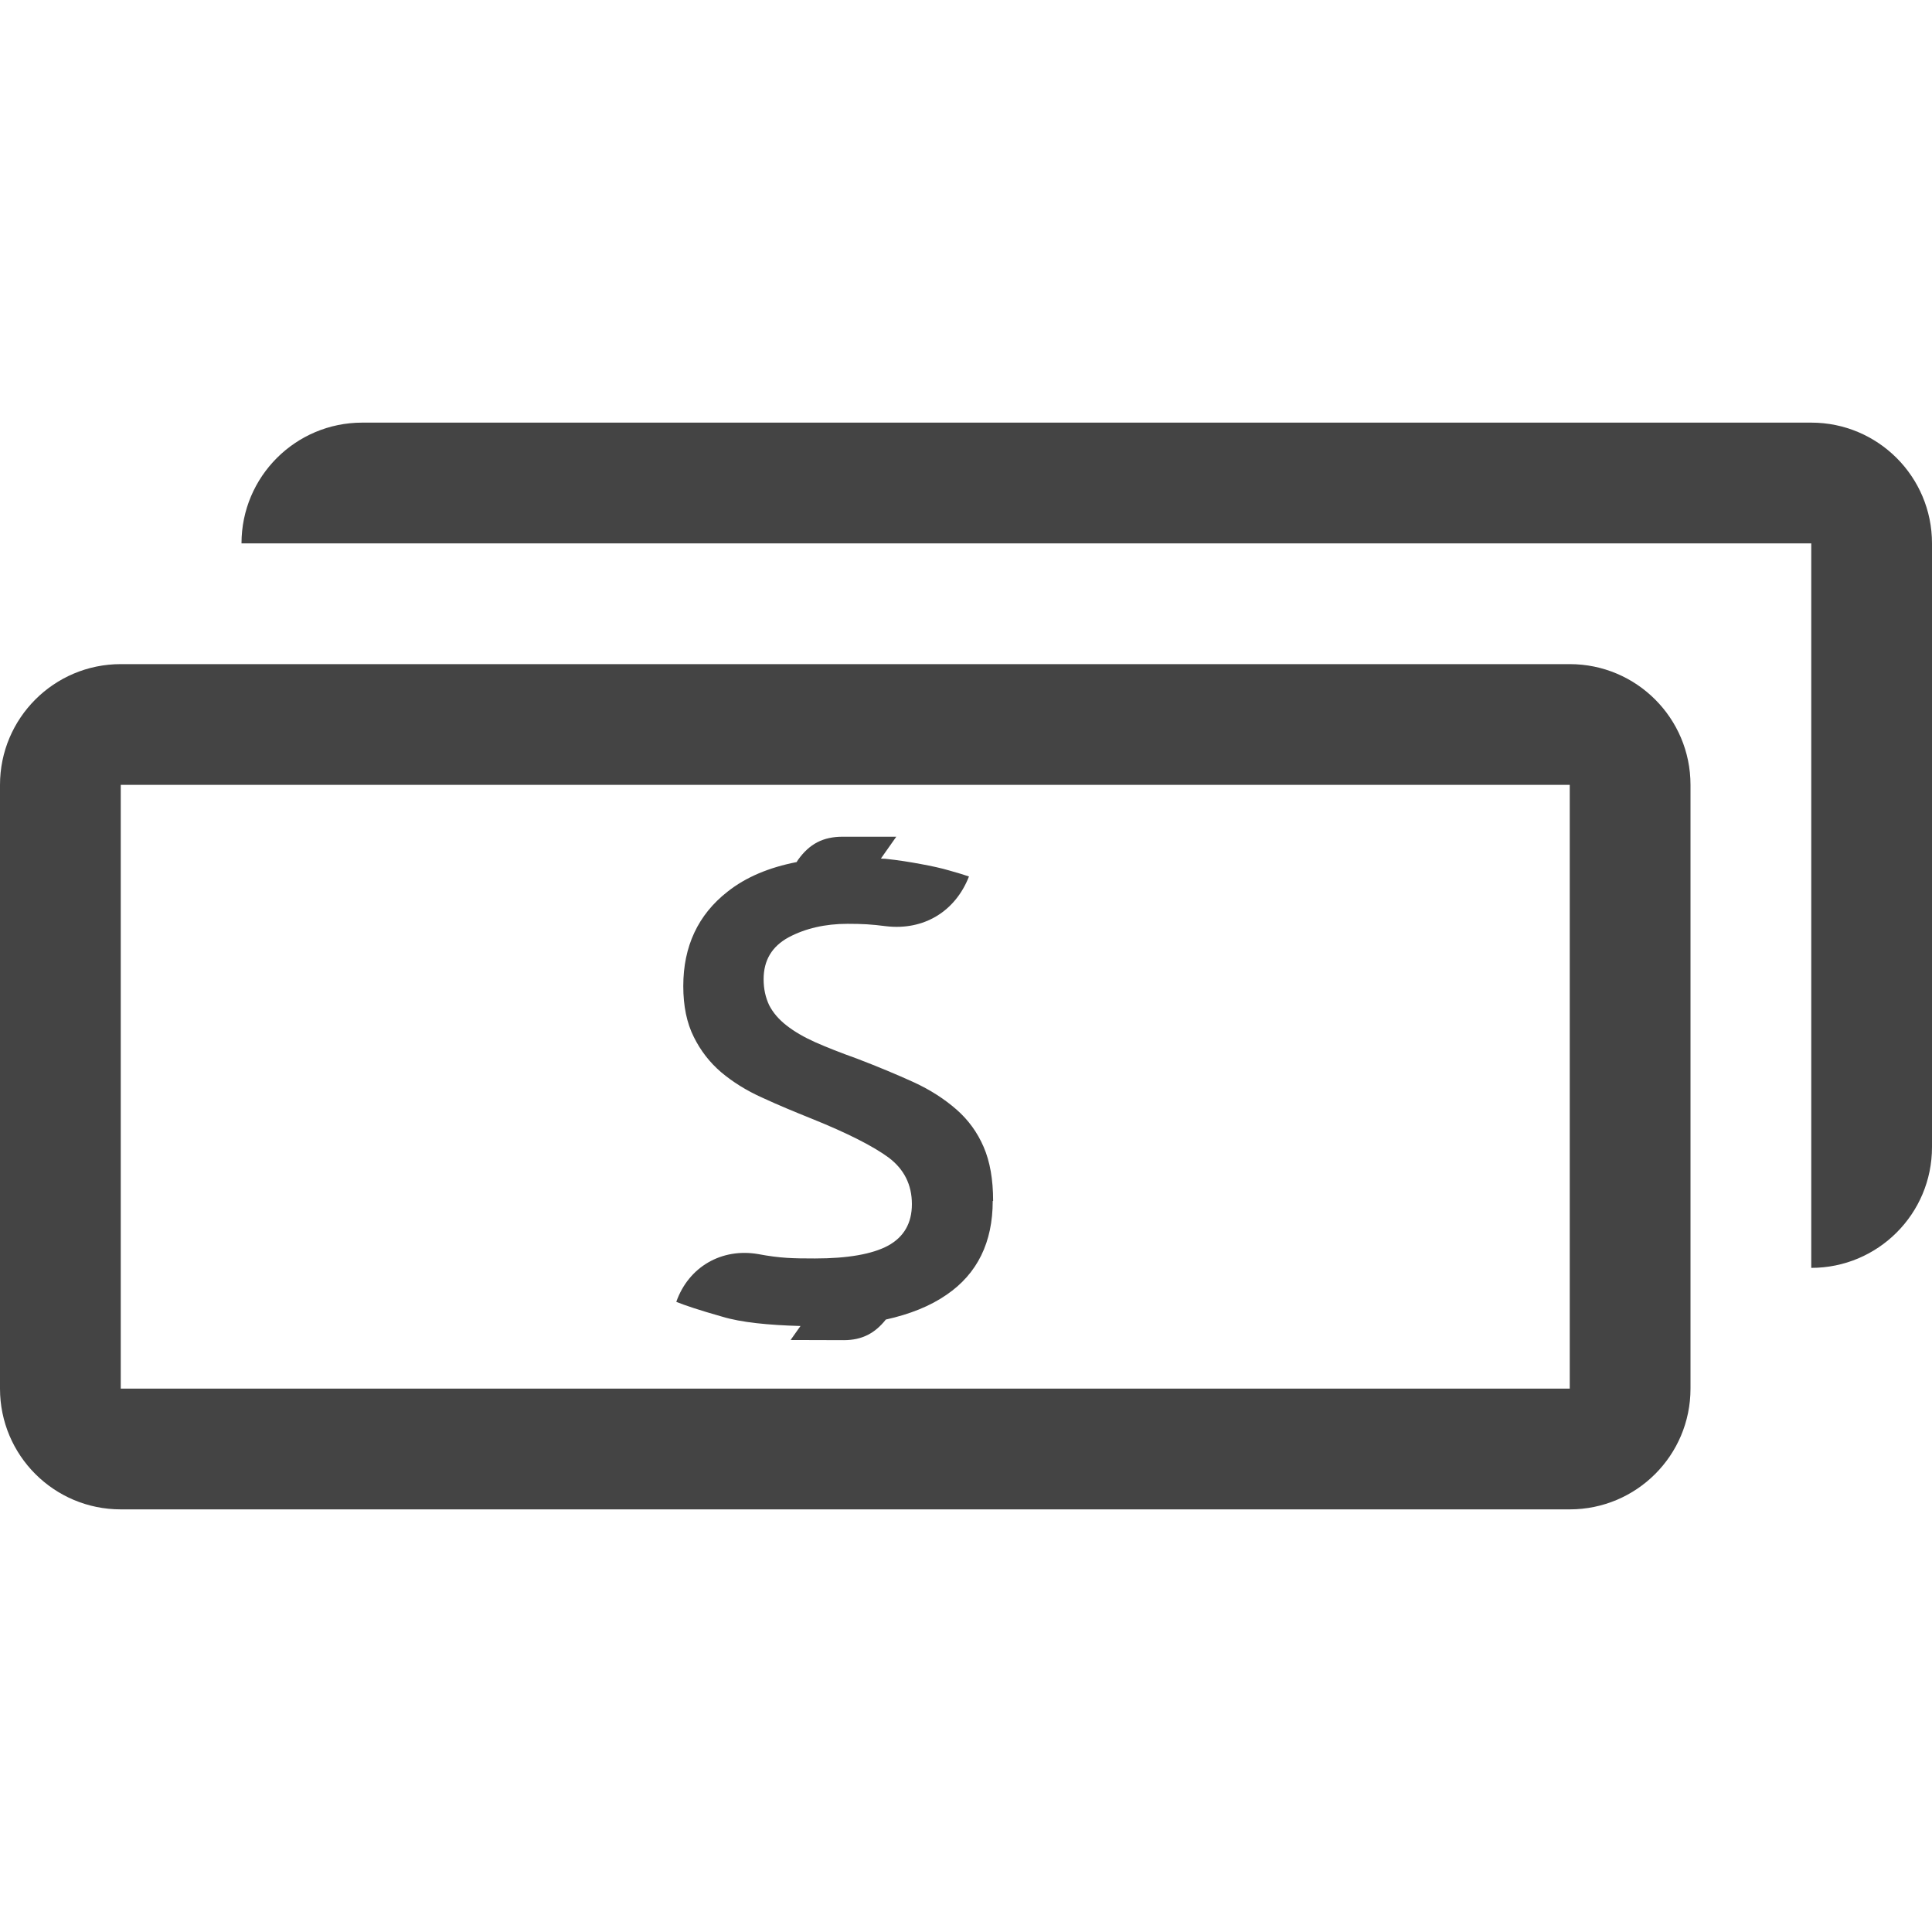 <!-- Generated by IcoMoon.io -->
<svg version="1.1" xmlns="http://www.w3.org/2000/svg" width="24" height="24" viewBox="0 0 24 24">
<title>bills</title>
<path fill="#444" d="M12.332 14.919c0 0.514-0.191 0.903-0.572 1.164-0.206 0.143-0.459 0.243-0.756 0.309-0.134 0.169-0.293 0.255-0.519 0.256l-0.664-0.002 0.123-0.174c-0.399-0.011-0.735-0.044-0.973-0.116-0.28-0.079-0.47-0.143-0.57-0.184 0.153-0.435 0.564-0.672 1.019-0.593 0.271 0.051 0.429 0.054 0.704 0.054 0.408 0 0.713-0.054 0.908-0.159 0.197-0.108 0.296-0.28 0.296-0.516 0-0.242-0.098-0.435-0.29-0.579-0.192-0.141-0.51-0.303-0.952-0.481-0.216-0.087-0.42-0.171-0.618-0.263-0.197-0.088-0.366-0.195-0.509-0.315-0.142-0.121-0.256-0.268-0.34-0.438-0.087-0.173-0.131-0.383-0.131-0.633 0-0.492 0.183-0.885 0.548-1.171 0.231-0.184 0.522-0.303 0.86-0.369l0.017-0.027c0.143-0.2 0.312-0.288 0.556-0.288h0.665l-0.191 0.271c0.018 0.003 0.034 0.002 0.053 0.003 0.158 0.016 0.305 0.040 0.44 0.065 0.136 0.025 0.257 0.051 0.358 0.081 0.105 0.029 0.184 0.054 0.243 0.074-0.17 0.435-0.561 0.672-1.028 0.618-0.186-0.024-0.293-0.030-0.481-0.030-0.277 0-0.524 0.057-0.732 0.168-0.207 0.113-0.31 0.285-0.31 0.521 0 0.12 0.024 0.226 0.069 0.322 0.048 0.093 0.119 0.176 0.215 0.251 0.098 0.077 0.217 0.146 0.36 0.21 0.143 0.063 0.313 0.13 0.514 0.202 0.264 0.101 0.501 0.2 0.707 0.294 0.209 0.096 0.383 0.21 0.531 0.339 0.147 0.129 0.26 0.284 0.338 0.466 0.078 0.181 0.117 0.403 0.117 0.669zM22.5 5.25h-18c-0.828 0-1.5 0.671-1.5 1.5h19.5v9c0.828 0 1.5-0.67 1.5-1.5v-7.5c0-0.829-0.672-1.5-1.5-1.5zM19.5 8.25h-18c-0.828 0-1.5 0.671-1.5 1.5v7.5c0 0.83 0.672 1.5 1.5 1.5h18c0.828 0 1.5-0.67 1.5-1.5v-7.5c0-0.829-0.672-1.5-1.5-1.5zM19.5 17.25h-18v-7.5h18v7.5z"></path>
</svg>
